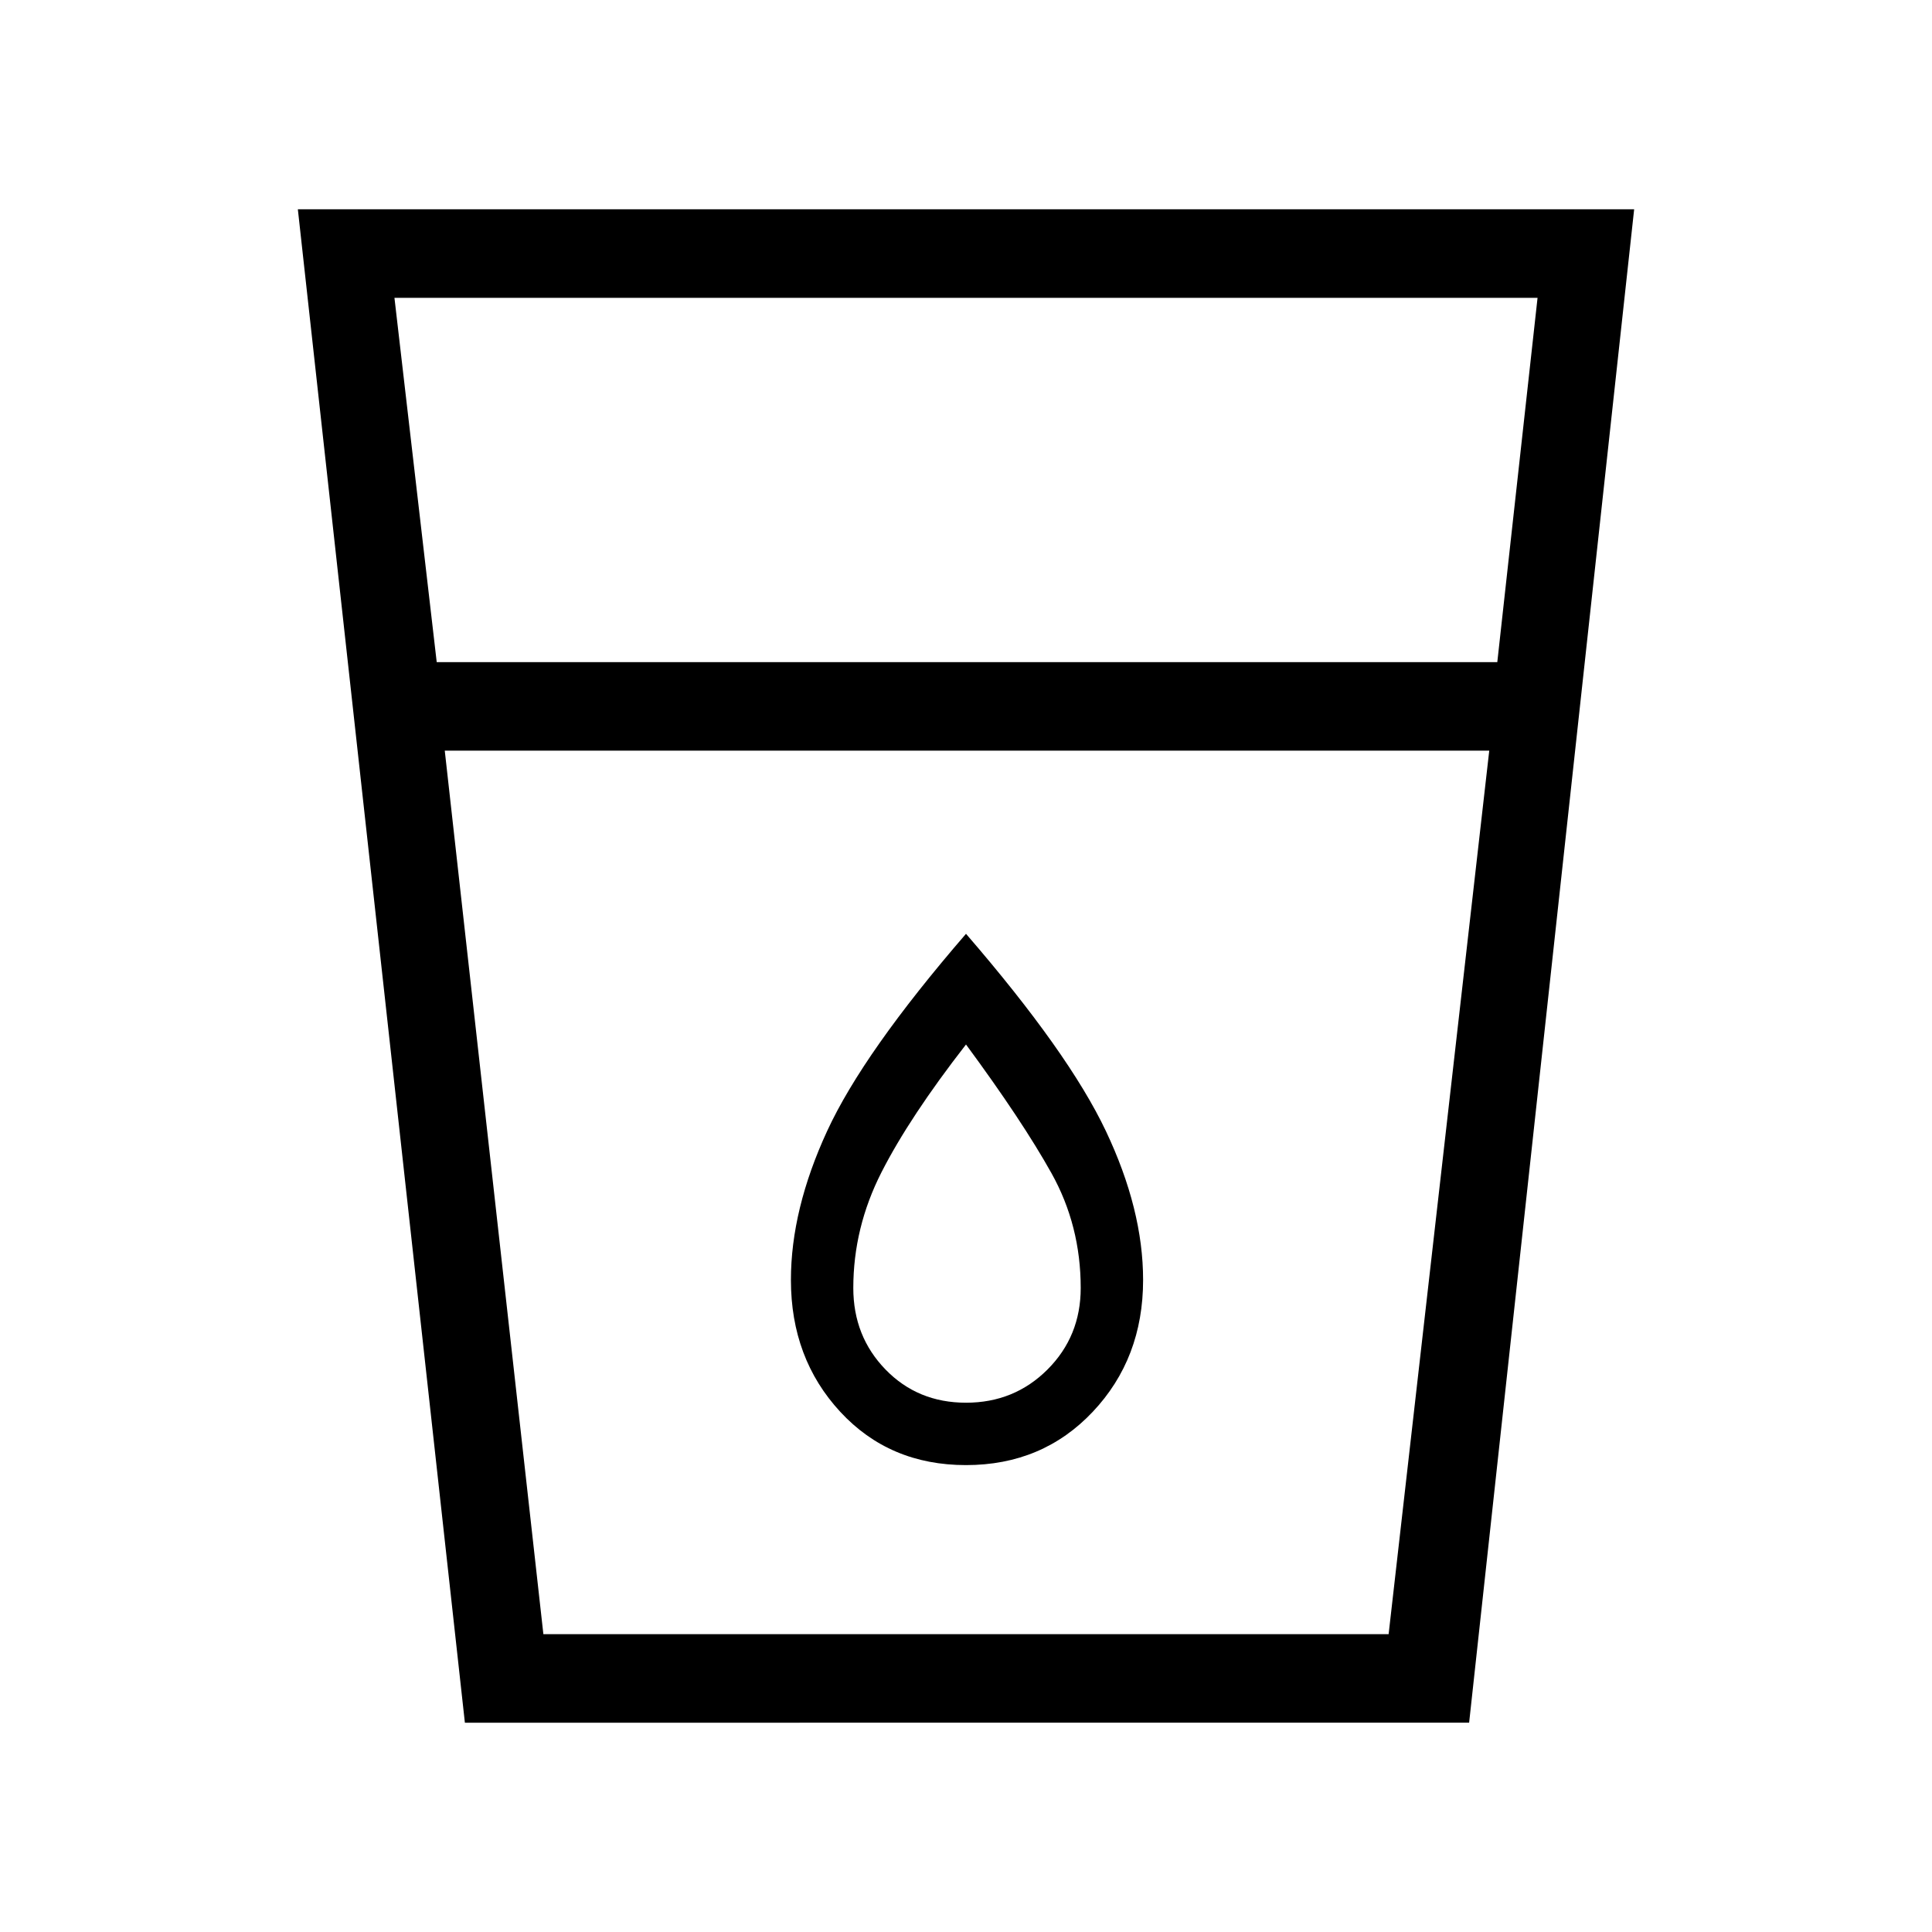 <svg xmlns="http://www.w3.org/2000/svg" height="48" width="48"><path d="M11.55 42.8 7.4 5.2h33.2l-4.1 37.6Zm1.95-2.2h21L37 18.65H11.05Zm-2.65-24.15H37.2l1-9.05H9.8ZM24 36.4q1.9 0 3.15-1.325T28.4 31.8q0-1.75-.925-3.7-.925-1.95-3.475-4.9-2.55 2.95-3.45 4.9-.9 1.95-.9 3.7 0 1.95 1.225 3.275T24 36.4Zm0-1.55q-1.2 0-2-.825T21.2 32q0-1.5.7-2.875T24 25.95q1.4 1.9 2.125 3.2.725 1.3.725 2.85 0 1.2-.825 2.025T24 34.85Zm-12.95-16.2H37Z"/></svg>